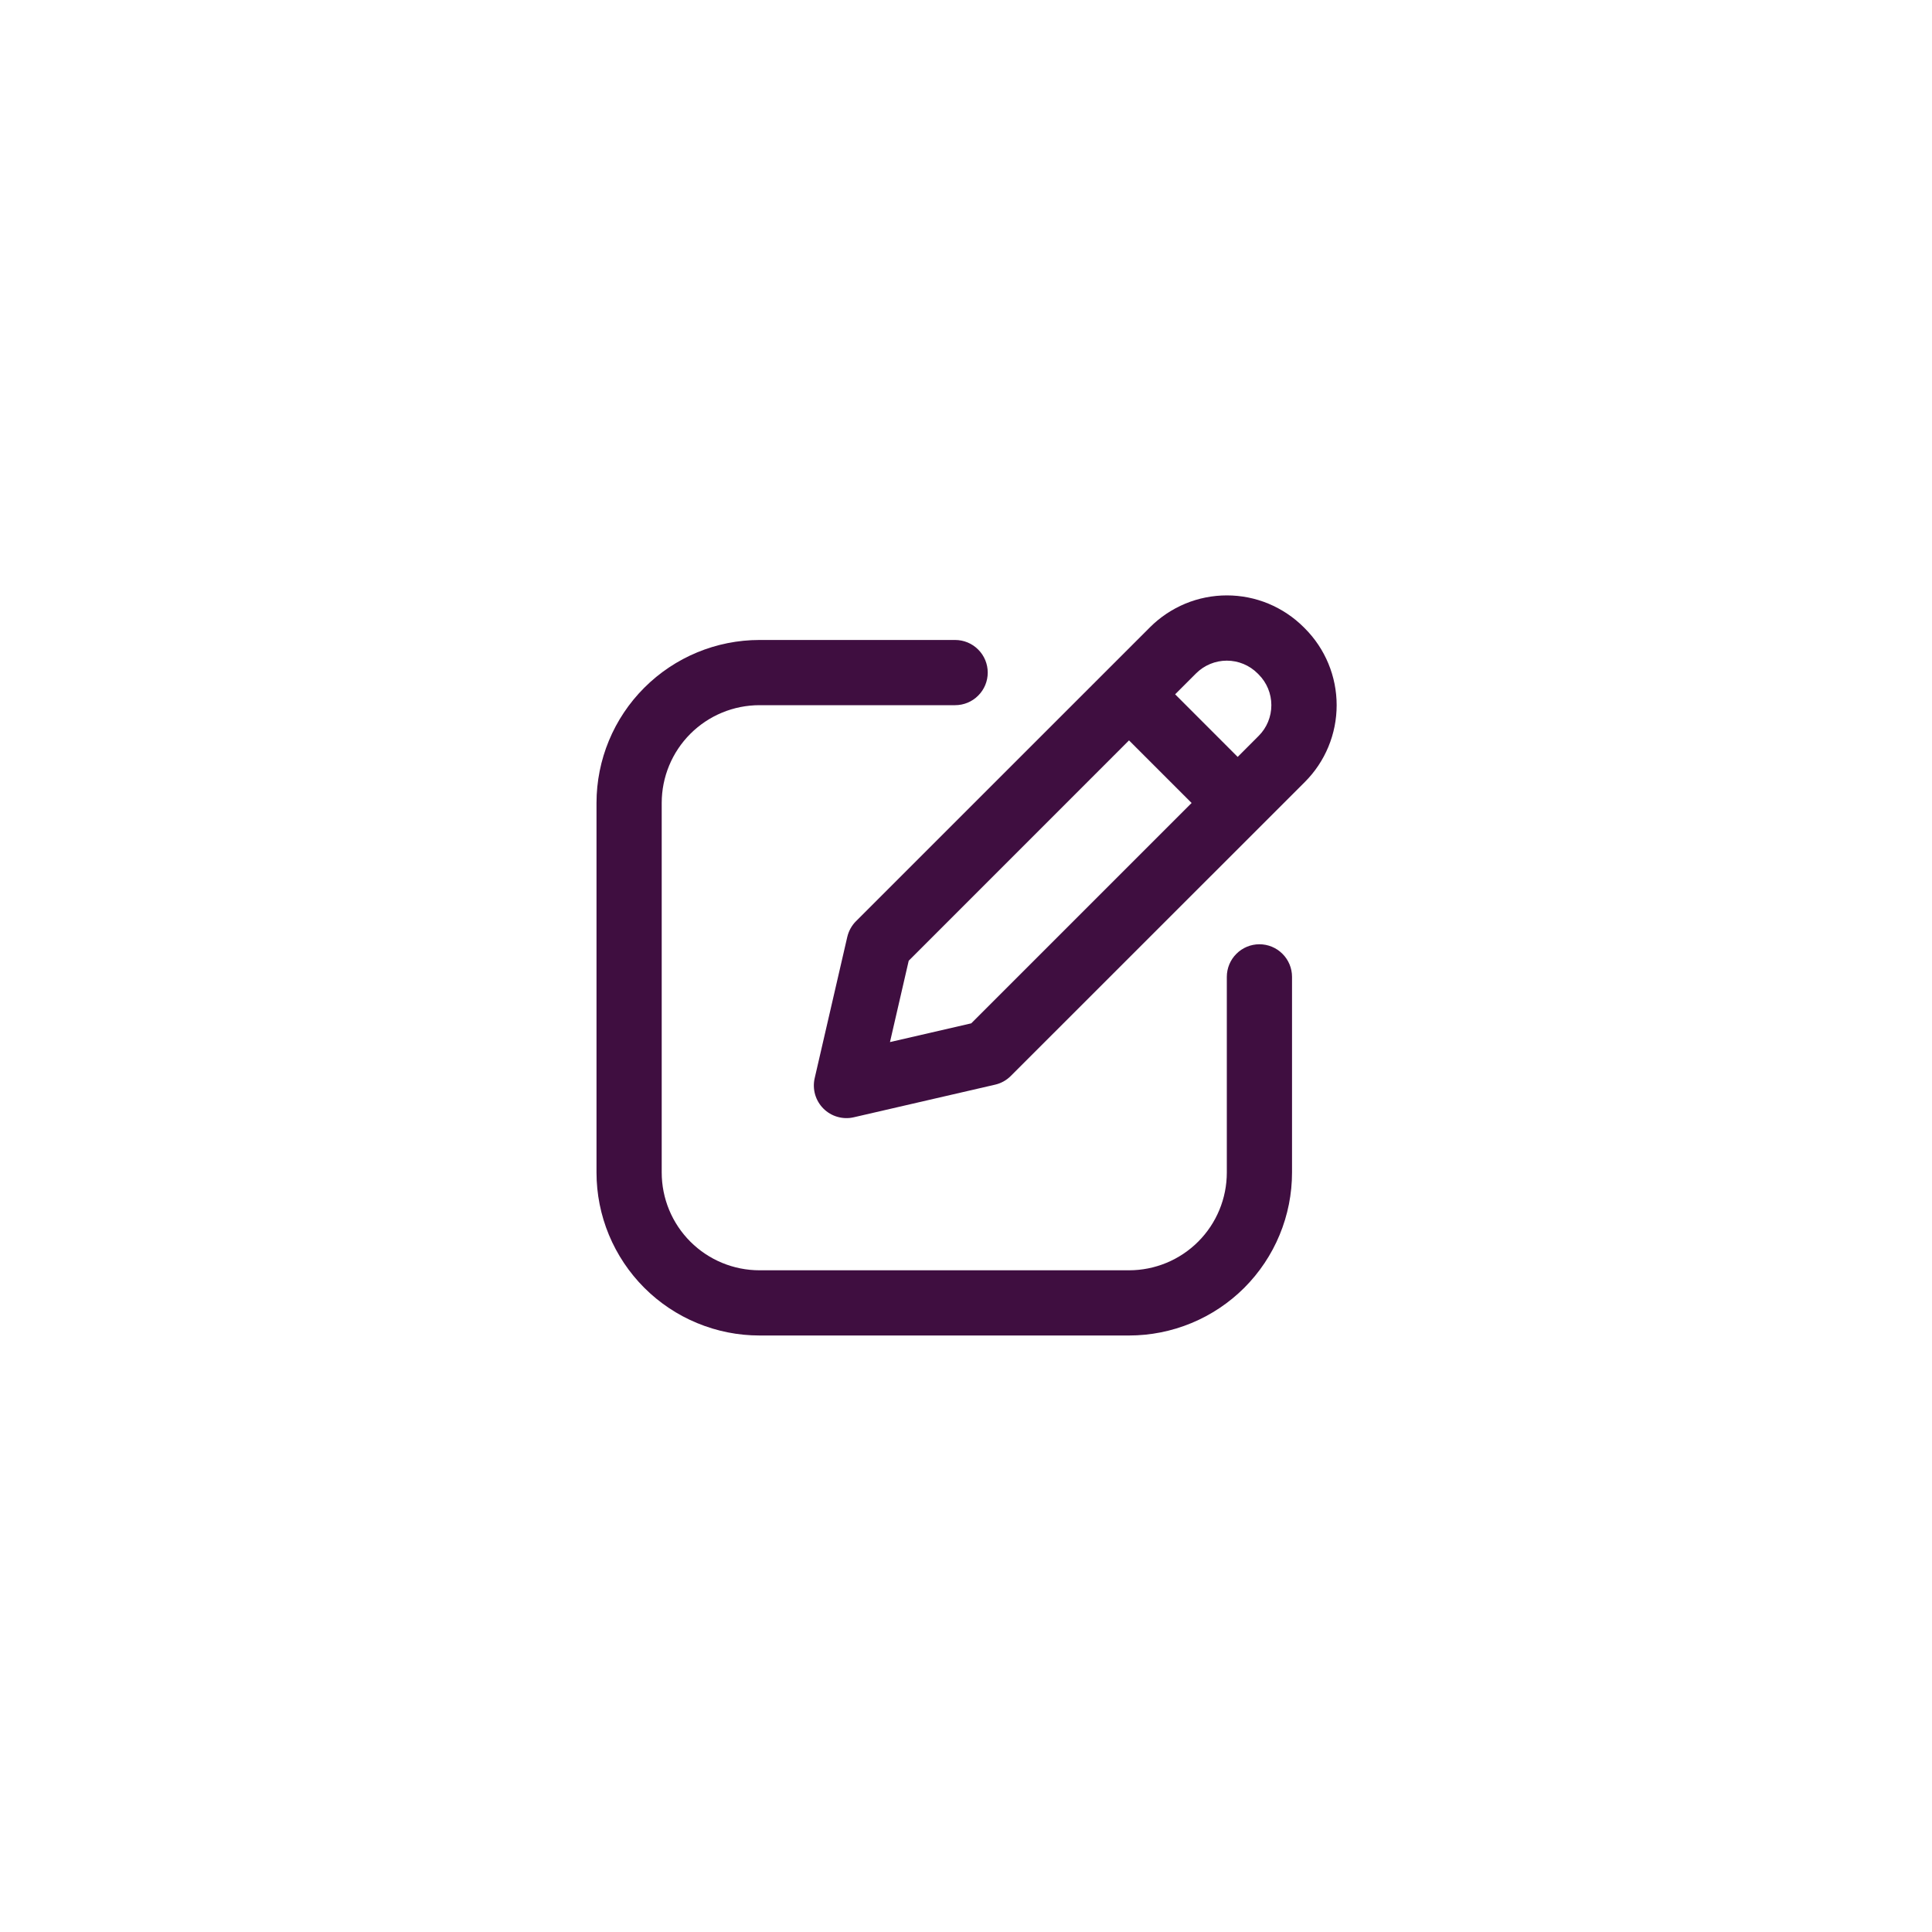 <svg width="40" height="40" viewBox="0 0 40 40" fill="none" xmlns="http://www.w3.org/2000/svg">
<g filter="url(#filter0_d_361_3243)">
<rect x="3" y="2" width="34" height="34" rx="17" fill="white"/>
<path fill-rule="evenodd" clip-rule="evenodd" d="M26.036 12.941C25.868 12.773 25.639 12.678 25.4 12.678C25.161 12.678 24.933 12.773 24.764 12.941L24.33 13.375L25.625 14.671L26.059 14.236C26.228 14.068 26.322 13.839 26.322 13.6C26.322 13.361 26.228 13.133 26.059 12.964L26.036 12.941ZM24.671 15.625L23.375 14.329L18.814 18.891L18.426 20.575L20.109 20.187L24.671 15.625ZM23.81 11.986C24.019 11.777 24.267 11.612 24.54 11.498C24.813 11.385 25.105 11.327 25.401 11.327C25.697 11.327 25.989 11.385 26.262 11.498C26.535 11.612 26.783 11.777 26.992 11.986L27.015 12.009C27.224 12.218 27.39 12.466 27.503 12.739C27.616 13.012 27.674 13.305 27.674 13.6C27.674 13.896 27.616 14.188 27.503 14.461C27.39 14.734 27.224 14.982 27.015 15.191L20.927 21.277C20.838 21.366 20.725 21.429 20.602 21.457L17.677 22.132C17.566 22.158 17.449 22.155 17.339 22.123C17.229 22.092 17.129 22.033 17.048 21.952C16.967 21.871 16.908 21.771 16.876 21.661C16.845 21.551 16.841 21.434 16.867 21.323L17.542 18.398C17.571 18.275 17.633 18.162 17.722 18.073L23.81 11.986ZM15.725 13.6C15.188 13.6 14.673 13.813 14.293 14.193C13.913 14.573 13.7 15.088 13.7 15.625V23.275C13.7 23.812 13.913 24.327 14.293 24.707C14.673 25.087 15.188 25.3 15.725 25.3H23.375C23.912 25.3 24.427 25.087 24.807 24.707C25.187 24.327 25.4 23.812 25.4 23.275V19.225C25.4 19.046 25.471 18.874 25.598 18.748C25.724 18.621 25.896 18.55 26.075 18.55C26.254 18.55 26.426 18.621 26.552 18.748C26.679 18.874 26.75 19.046 26.75 19.225V23.275C26.75 23.718 26.663 24.157 26.493 24.567C26.324 24.976 26.075 25.348 25.762 25.662C25.448 25.975 25.076 26.224 24.667 26.393C24.257 26.563 23.818 26.65 23.375 26.65H15.725C15.282 26.65 14.843 26.563 14.434 26.393C14.024 26.224 13.652 25.975 13.339 25.662C13.025 25.348 12.777 24.976 12.607 24.567C12.437 24.157 12.35 23.718 12.35 23.275V15.625C12.35 14.73 12.706 13.871 13.339 13.239C13.972 12.606 14.83 12.25 15.725 12.25H19.775C19.954 12.25 20.126 12.321 20.252 12.448C20.379 12.574 20.45 12.746 20.45 12.925C20.45 13.104 20.379 13.276 20.252 13.402C20.126 13.529 19.954 13.6 19.775 13.6H15.725Z" fill="#3F0E40"/>
</g>
<defs>
<filter id="filter0_d_361_3243" x="0" y="0" width="40" height="40" filterUnits="userSpaceOnUse" color-interpolation-filters="sRGB">
<feFlood flood-opacity="0" result="BackgroundImageFix"/>
<feColorMatrix in="SourceAlpha" type="matrix" values="0 0 0 0 0 0 0 0 0 0 0 0 0 0 0 0 0 0 127 0" result="hardAlpha"/>
<feOffset dy="1"/>
<feGaussianBlur stdDeviation="1.5"/>
<feComposite in2="hardAlpha" operator="out"/>
<feColorMatrix type="matrix" values="0 0 0 0 0 0 0 0 0 0 0 0 0 0 0 0 0 0 0.08 0"/>
<feBlend mode="normal" in2="BackgroundImageFix" result="effect1_dropShadow_361_3243"/>
<feBlend mode="normal" in="SourceGraphic" in2="effect1_dropShadow_361_3243" result="shape"/>
</filter>
</defs>
</svg>
